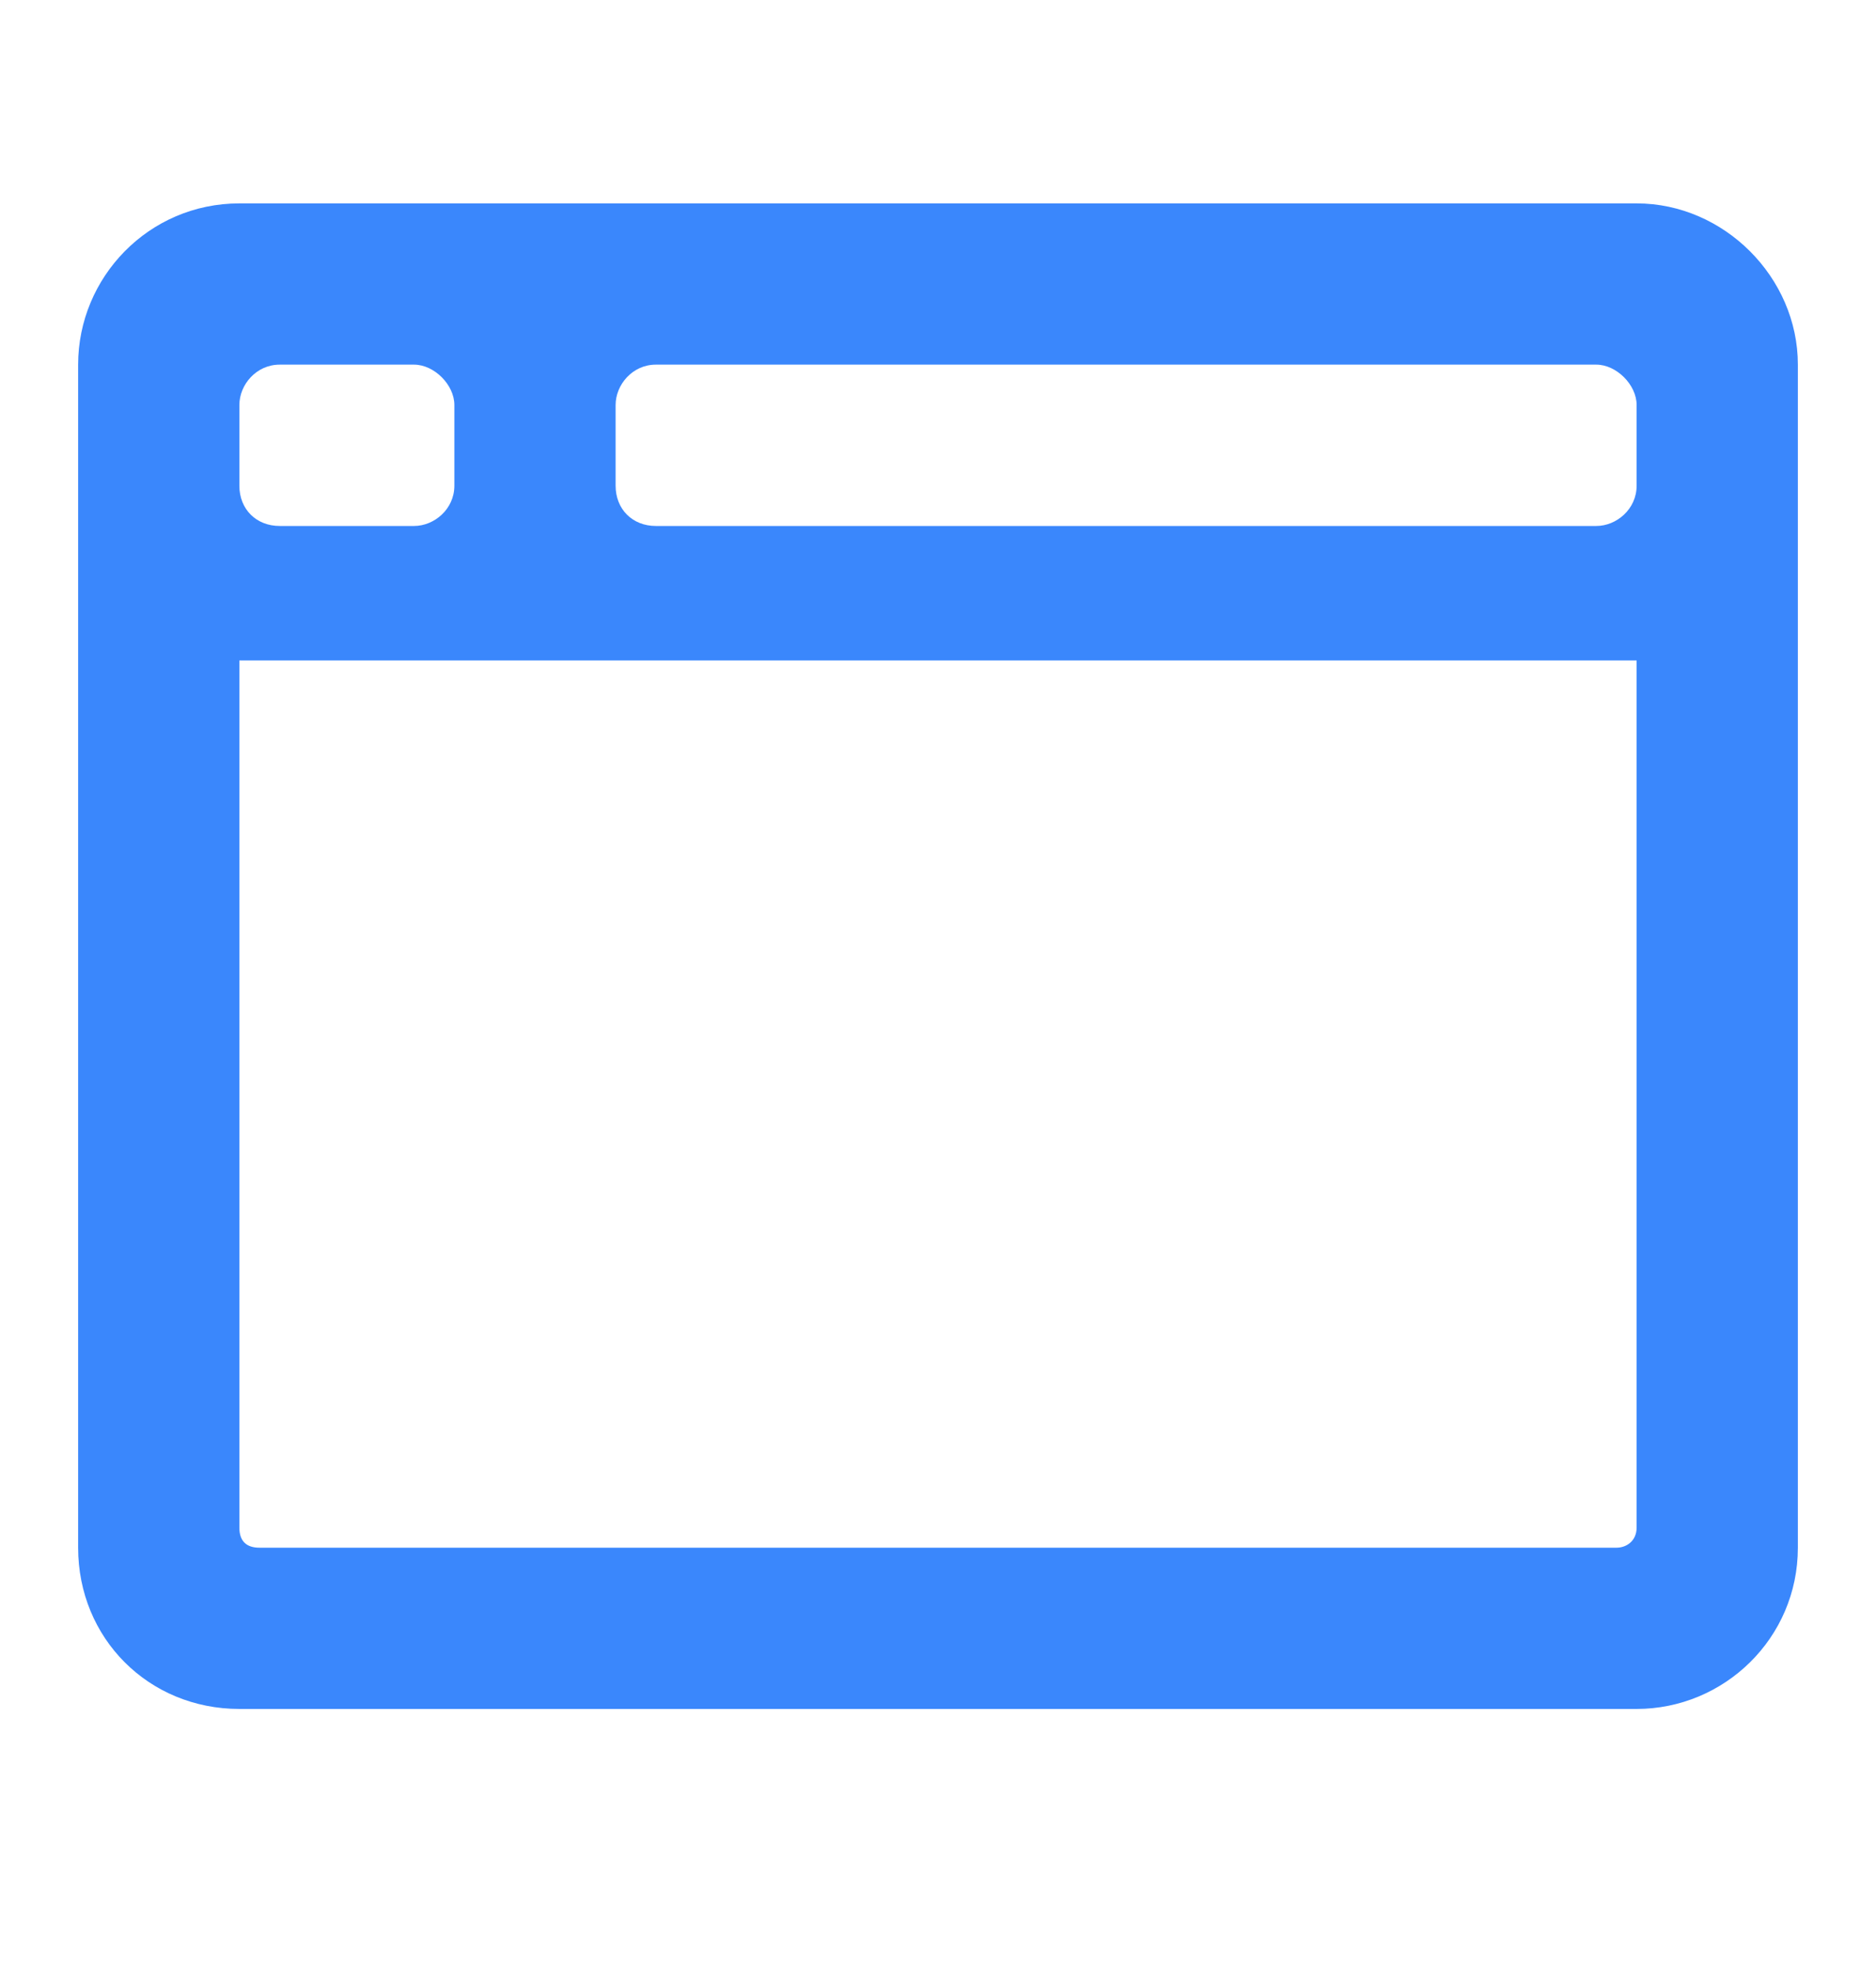 <svg width="20" height="21" viewBox="0 0 20 21" fill="none" xmlns="http://www.w3.org/2000/svg">
    <path d="M17.448 2.167H2.552C1.585 2.167 0.833 2.955 0.833 3.885V16.49C0.833 17.456 1.585 18.208 2.552 18.208H17.448C18.379 18.208 19.167 17.456 19.167 16.49V3.885C19.167 2.955 18.379 2.167 17.448 2.167ZM2.552 4.315C2.552 4.1 2.731 3.885 2.982 3.885H4.414C4.629 3.885 4.844 4.1 4.844 4.315V5.175C4.844 5.425 4.629 5.604 4.414 5.604H2.982C2.731 5.604 2.552 5.425 2.552 5.175V4.315ZM17.448 16.275C17.448 16.418 17.34 16.49 17.233 16.49H2.767C2.624 16.49 2.552 16.418 2.552 16.275V7.037H17.448V16.275ZM17.448 5.175C17.448 5.425 17.233 5.604 17.018 5.604H6.992C6.742 5.604 6.563 5.425 6.563 5.175V4.315C6.563 4.1 6.742 3.885 6.992 3.885H17.018C17.233 3.885 17.448 4.1 17.448 4.315V5.175Z"
          fill="#3A87FC"/>
</svg>
